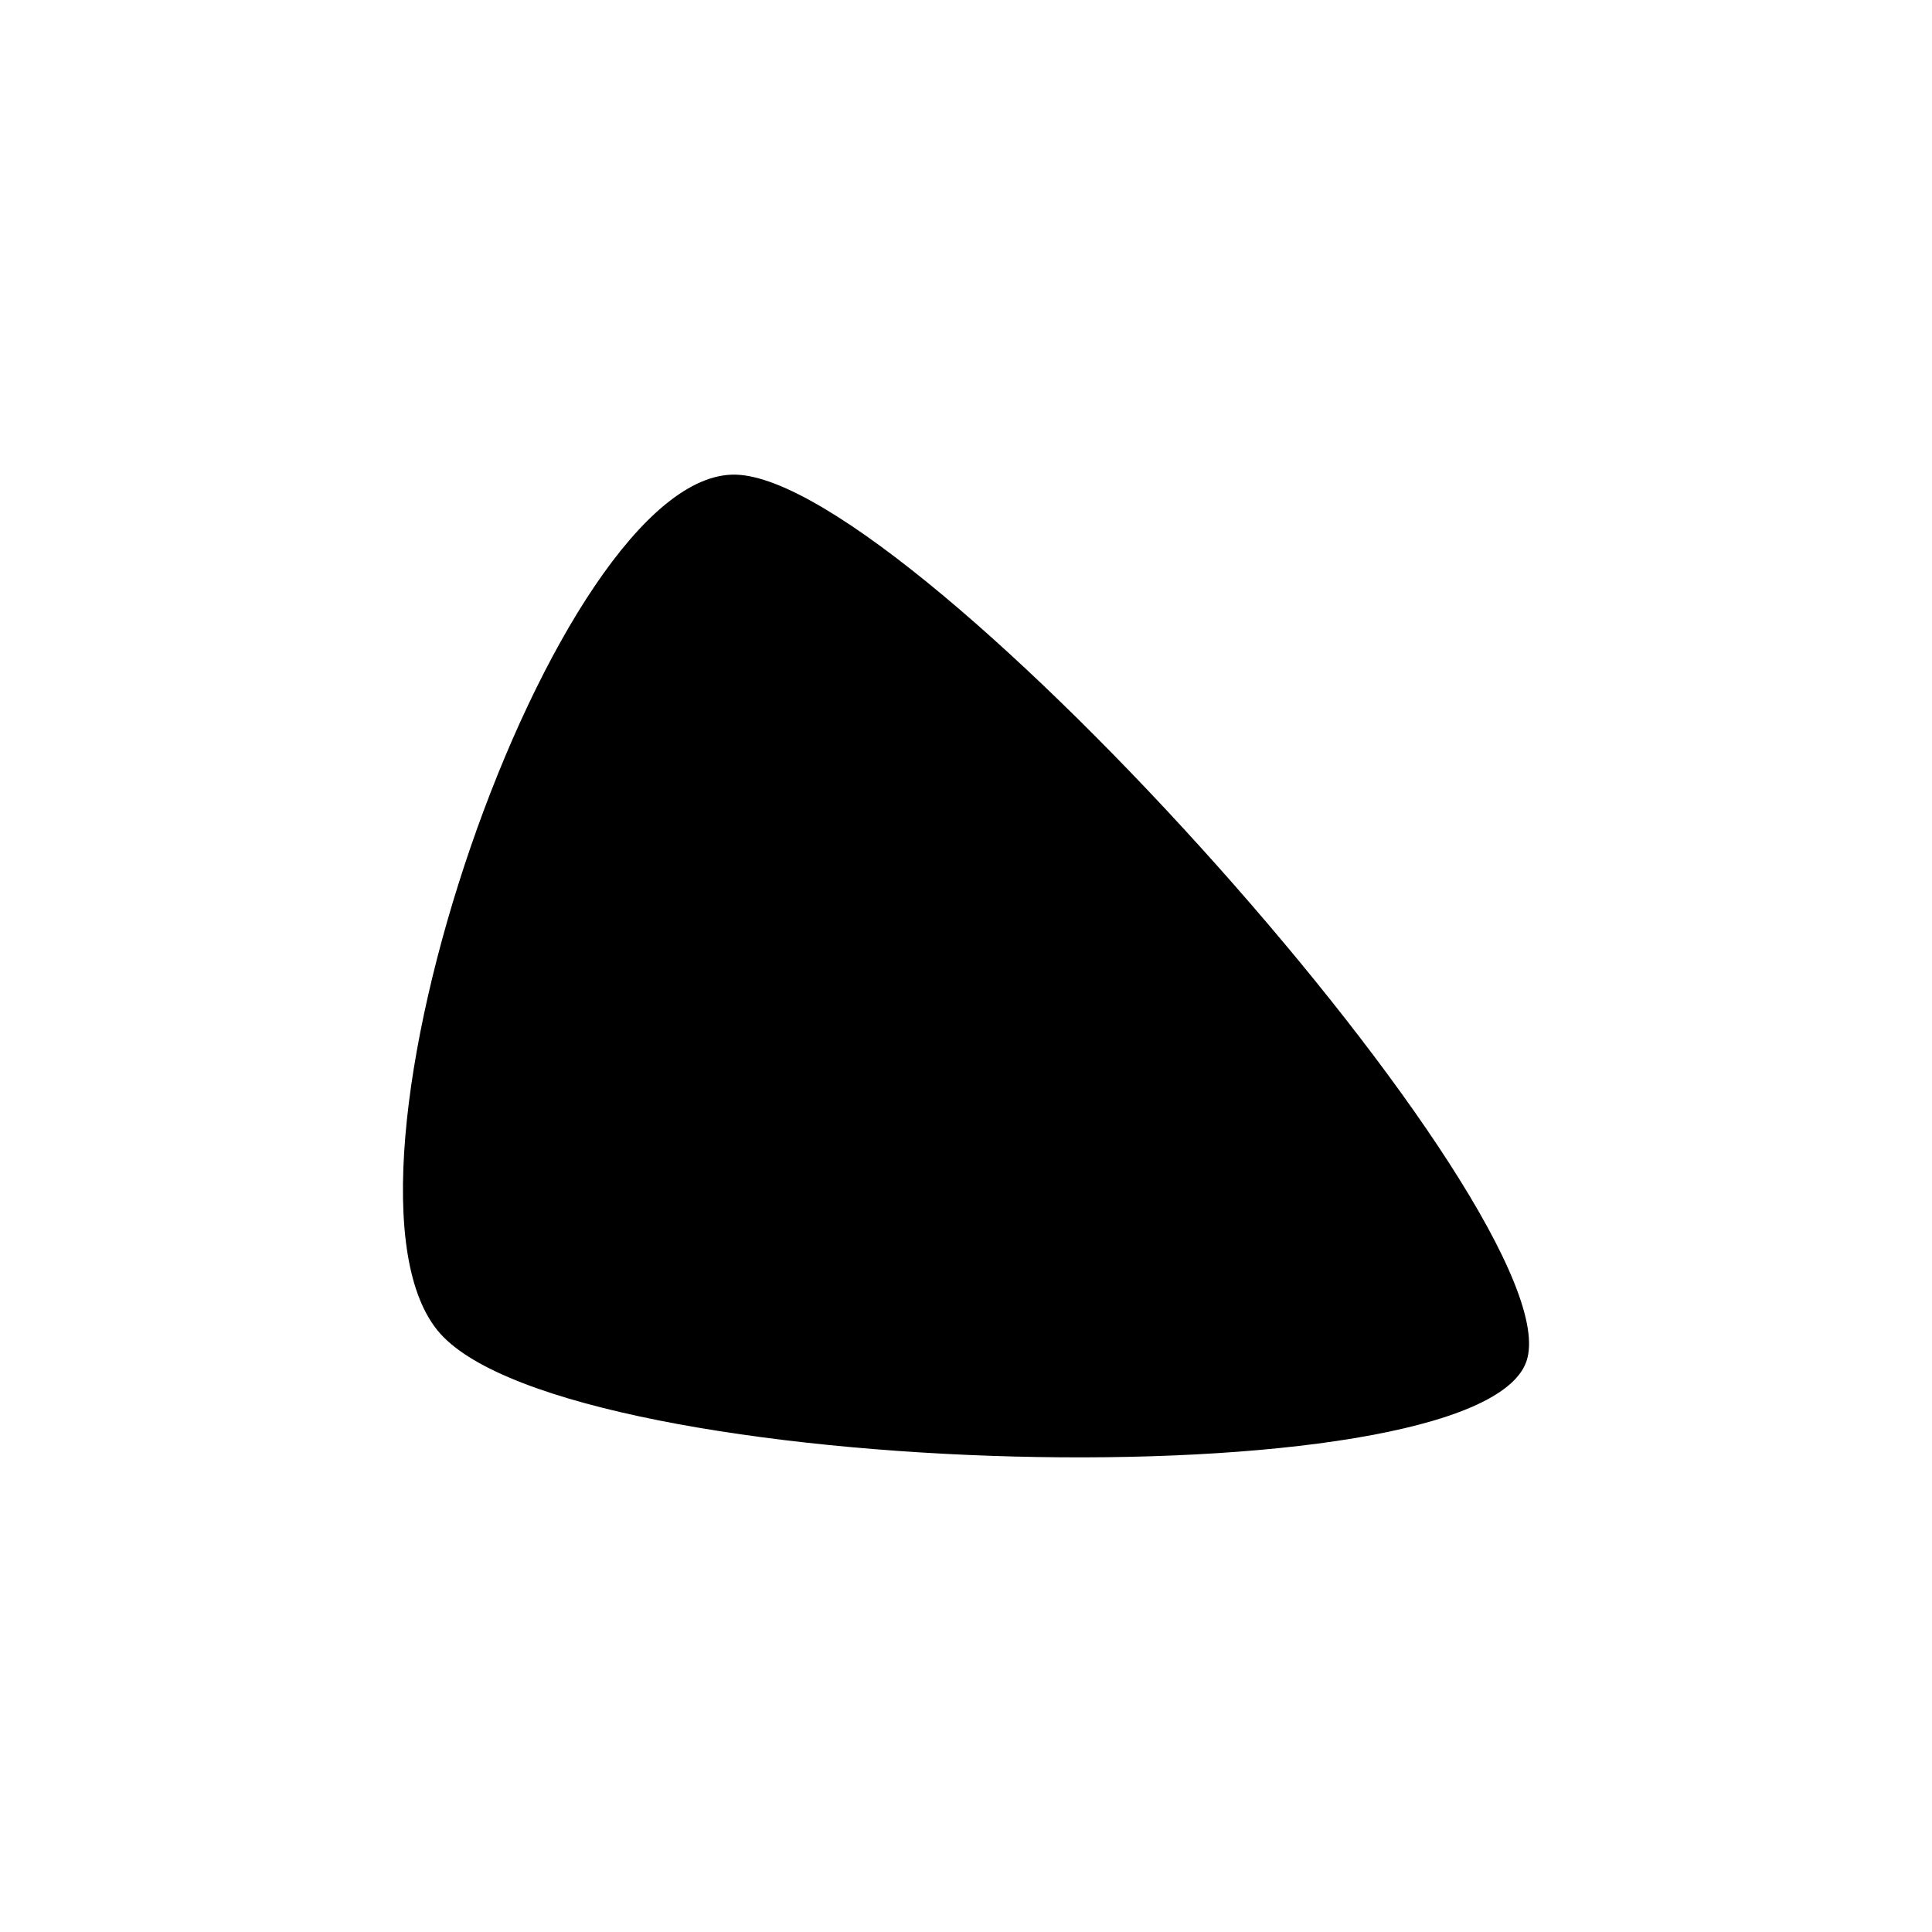 <svg xmlns="http://www.w3.org/2000/svg" version="1.1" xmlns:xlink="http://www.w3.org/1999/xlink" xmlns:svgjs="http://svgjs.dev/svgjs" viewBox="0 0 600 600"><path d="M418.776,378.452C434.074,333.996,229.446,104.524,173.222,103.086C116.998,101.647,40.507,323.928,81.433,369.822C122.359,415.717,403.478,422.908,418.776,378.452C434.074,333.996,229.446,104.524,173.222,103.086" fill="url(&quot;#ssshape-pattern3&quot;)" transform="matrix(1,0,0,1,55.273,44.322)"></path><defs><pattern id="ssshape-pattern3" width="90" height="90" viewBox="0 0 40 40" patternUnits="userSpaceOnUse">
  <rect width="100%" height="100%" fill="hsl(205, 69%, 60%)"></rect>
  <path d="M11 20L20 0L20 40zM31 20L40 0L40 40zM0-20L9 0L0 20zM0 20L9 40L0 60zM20-20L29 0L20 20zM20 20L29 40L20 60z" fill="hsl(230, 55%, 50%)"></path>
</pattern></defs></svg>